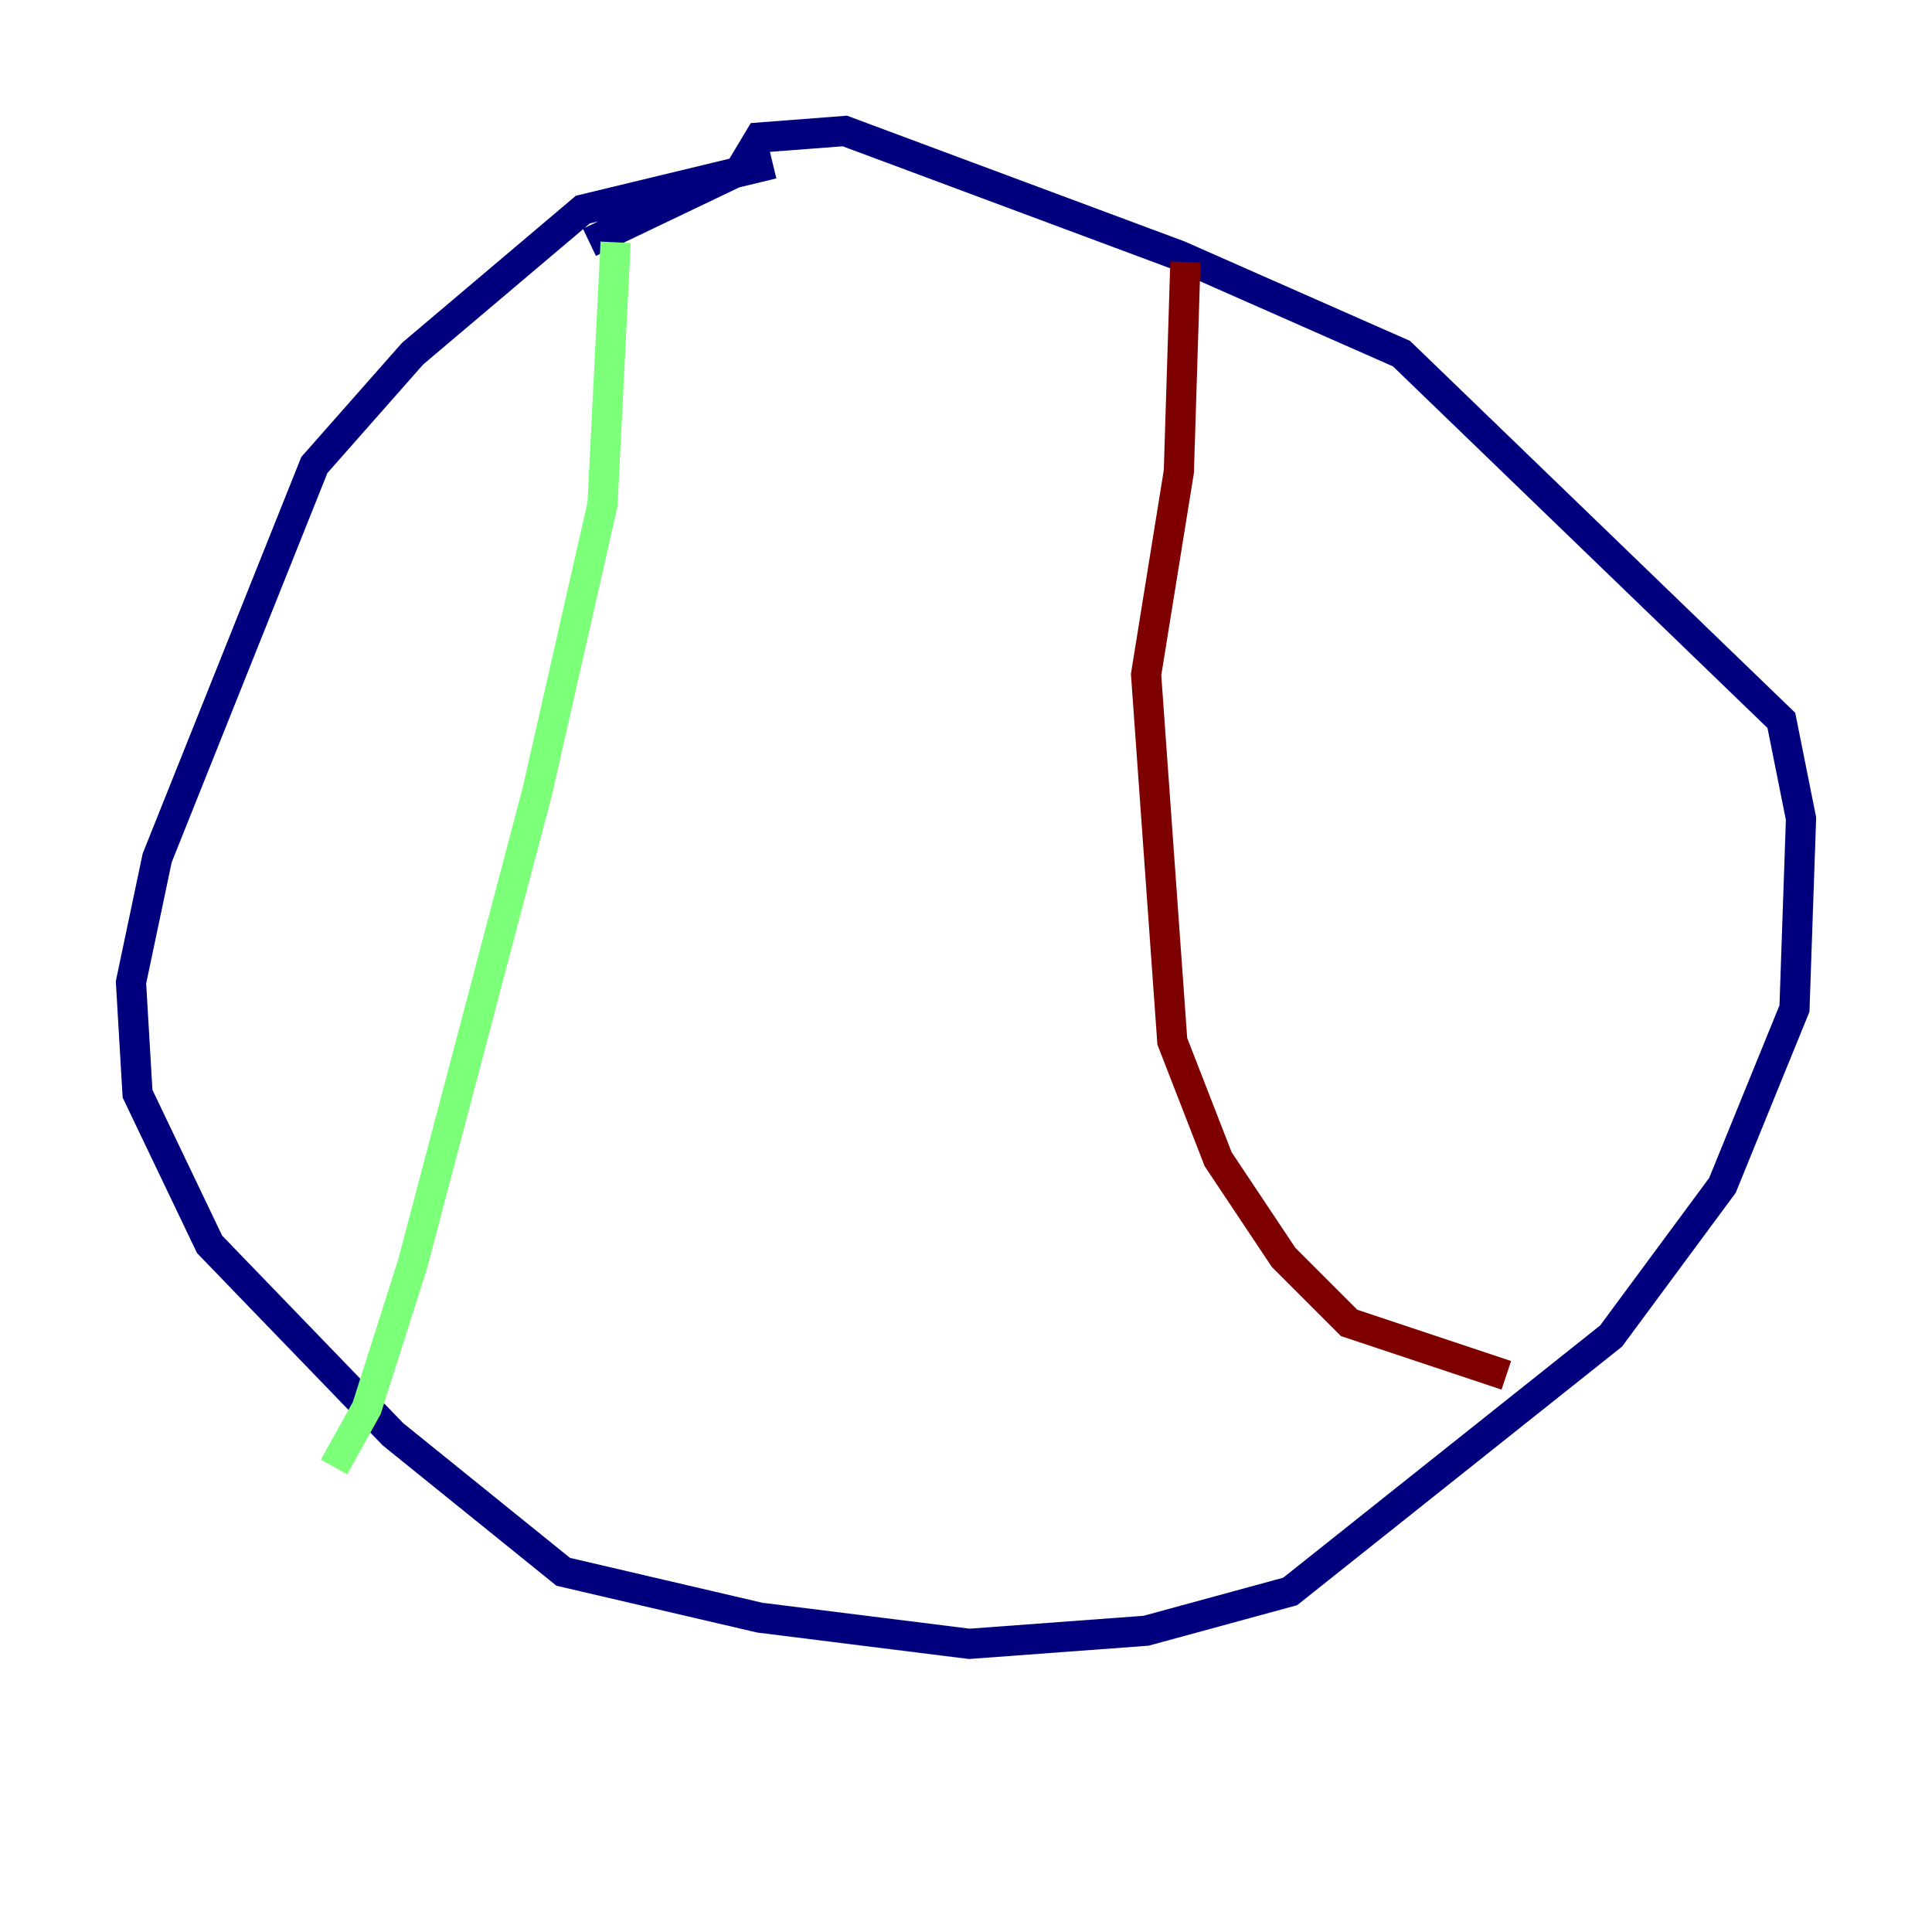 <?xml version="1.0" encoding="utf-8" ?>
<svg baseProfile="tiny" height="128" version="1.2" viewBox="0,0,128,128" width="128" xmlns="http://www.w3.org/2000/svg" xmlns:ev="http://www.w3.org/2001/xml-events" xmlns:xlink="http://www.w3.org/1999/xlink"><defs /><polyline fill="none" points="51.2,10.848 38.617,13.885 27.336,23.43 20.827,30.807 10.414,56.841 8.678,65.085 9.112,72.461 13.885,82.441 26.034,95.024 37.315,104.136 50.332,107.173 64.217,108.909 75.932,108.041 85.478,105.437 106.739,88.515 114.115,78.536 118.888,66.82 119.322,54.237 118.02,47.729 92.854,23.43 78.102,16.922 55.973,8.678 50.332,9.112 49.031,11.281 39.051,16.054" stroke="#00007f" stroke-width="2" /><polyline fill="none" points="40.786,16.054 39.919,33.41 35.58,52.502 27.336,83.742 24.298,93.288 22.129,97.193" stroke="#7cff79" stroke-width="2" /><polyline fill="none" points="78.536,17.356 78.102,31.241 75.932,44.691 77.668,68.99 80.705,76.8 85.044,83.308 89.383,87.647 99.797,91.119" stroke="#7f0000" stroke-width="2" /></svg>